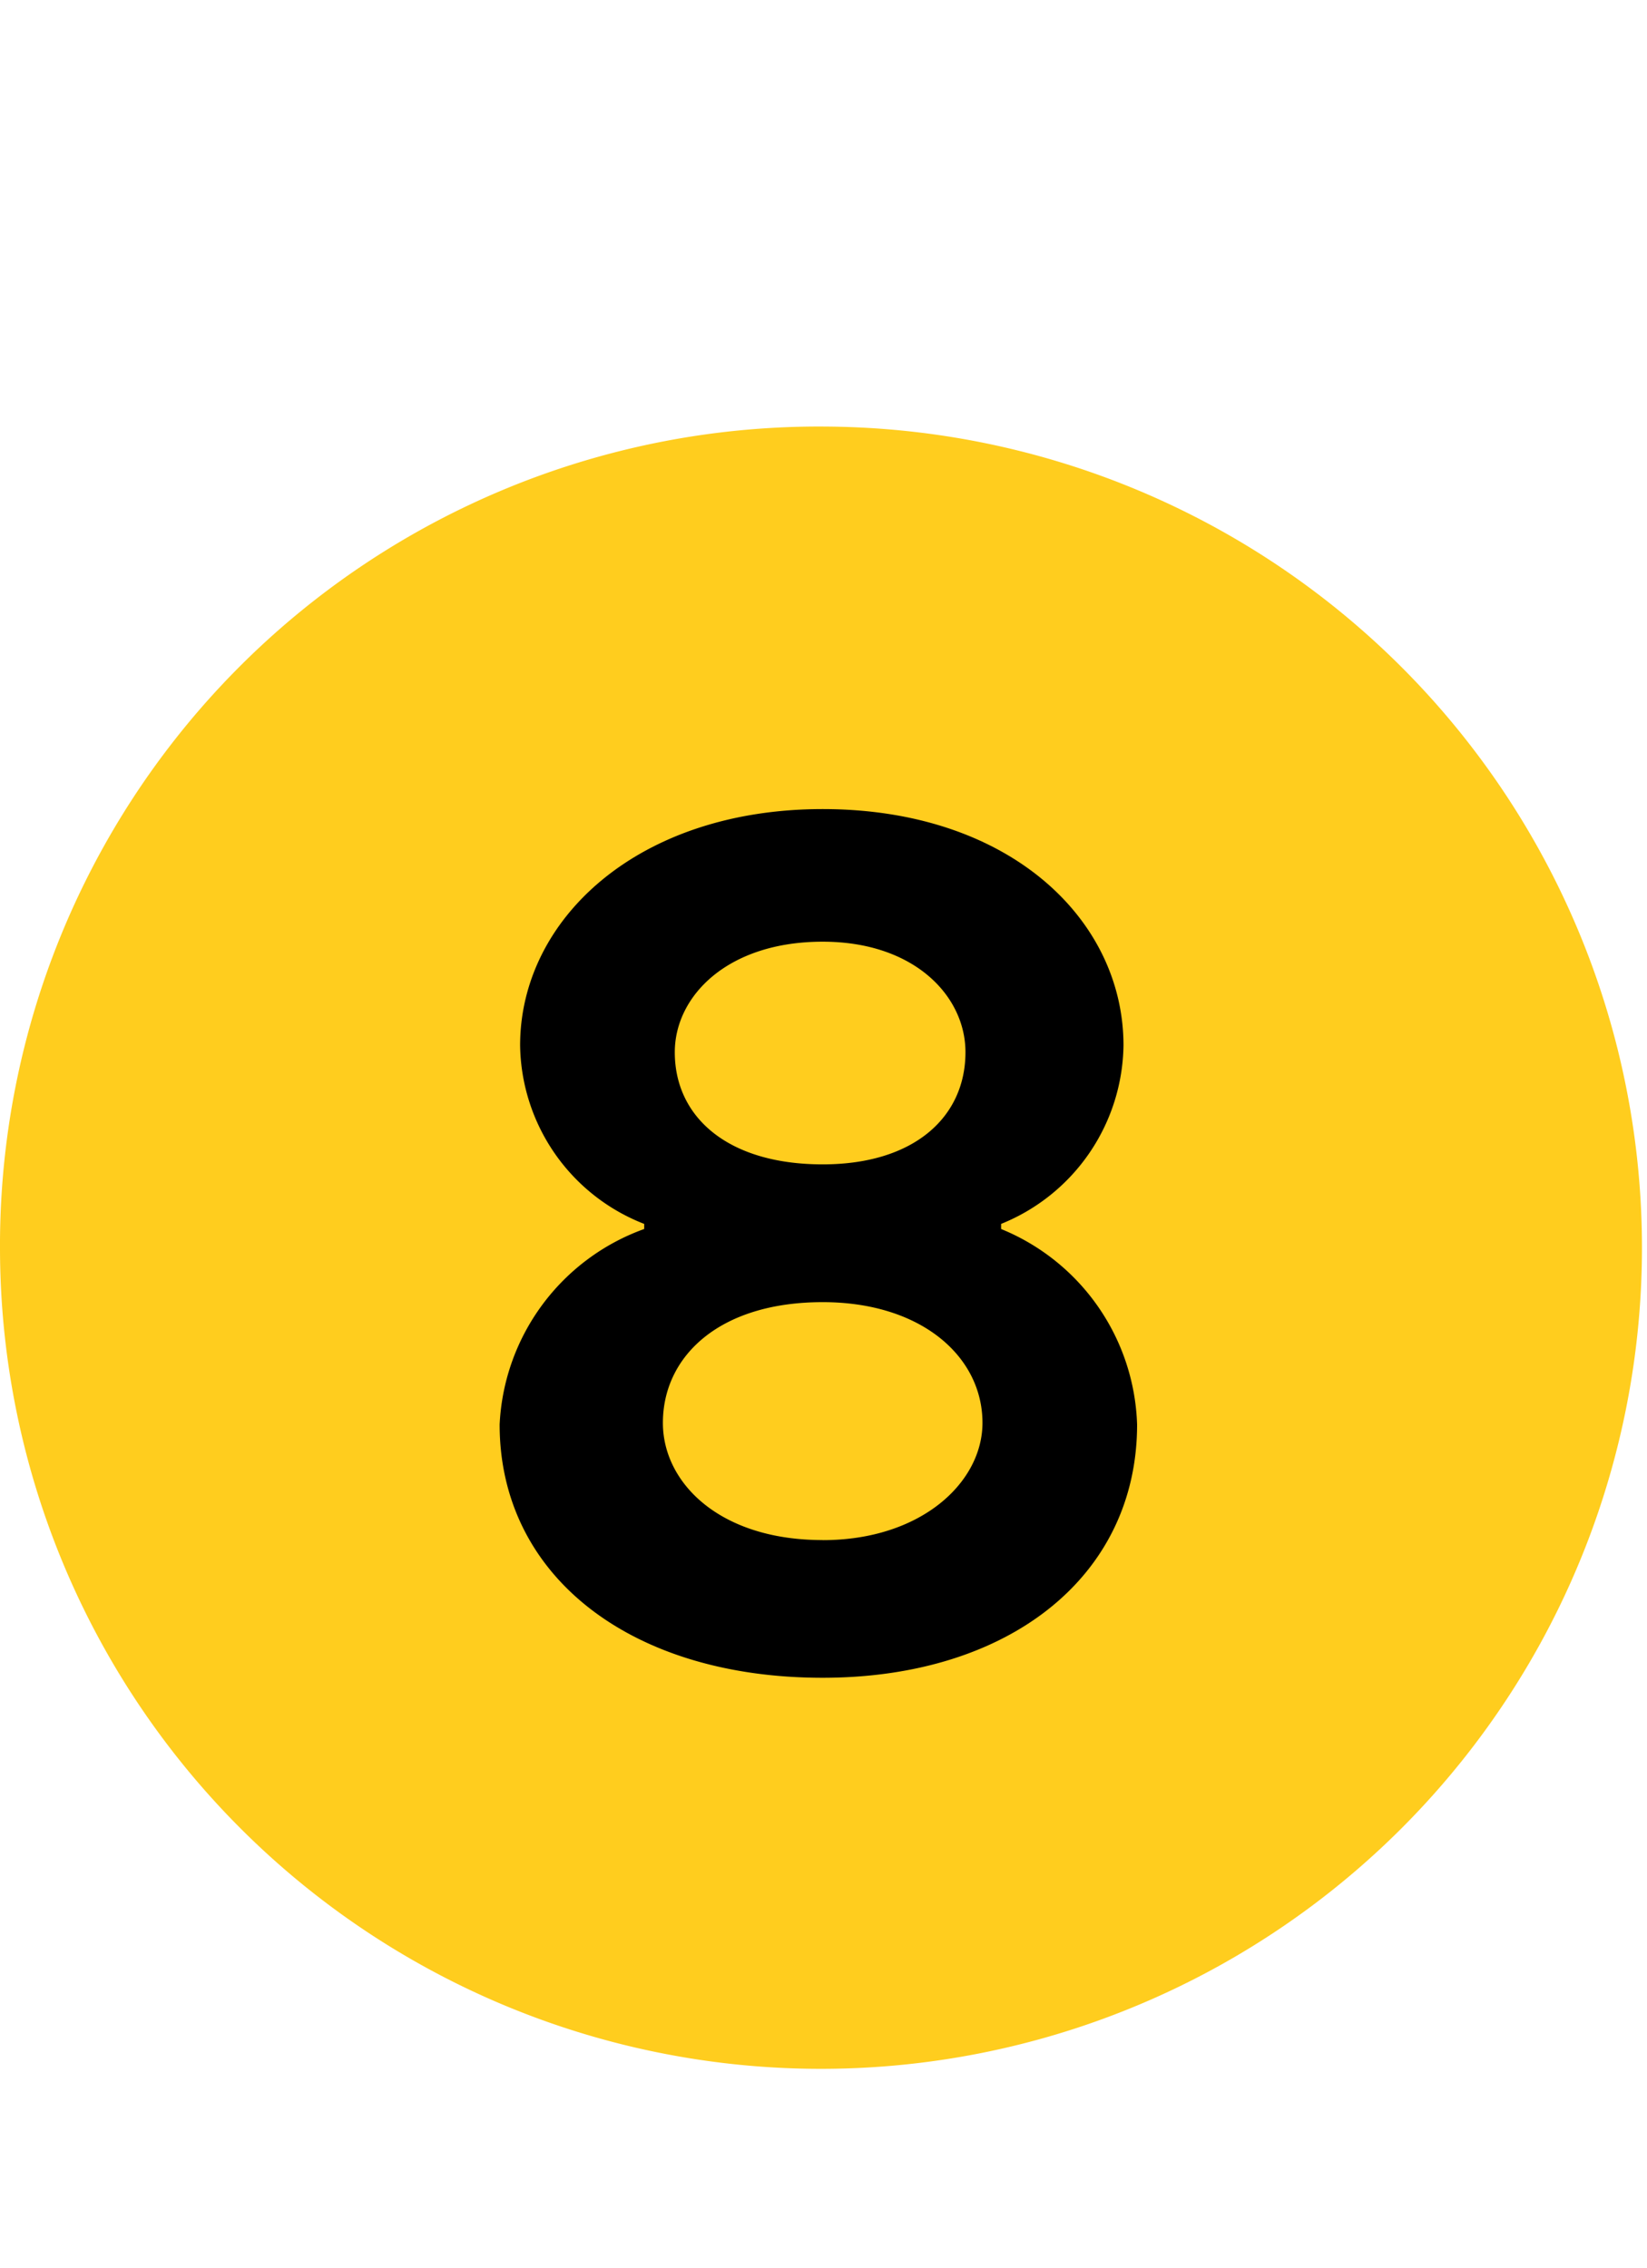 <svg xmlns="http://www.w3.org/2000/svg" viewBox="0 0 23.243 32"><defs><style>.cls-1{fill:#fff;opacity:0;}.cls-2{fill:#ffcd1e;}</style></defs><title>line-8</title><g id="Layer_2" data-name="Layer 2"><g id="Layer_1-2" data-name="Layer 1"><rect class="cls-1" x="0" width="23.218" height="32"/><path class="cls-2" d="M11.657,6.019A11.586,11.586,0,1,1,0,17.629,11.554,11.554,0,0,1,11.657,6.019Z"/><path d="M9.091,17.269A2.743,2.743,0,0,1,7.34,14.75c0-1.774,1.654-3.334,4.27-3.334,2.639,0,4.245,1.56,4.245,3.334a2.756,2.756,0,0,1-1.727,2.519v.072a3.085,3.085,0,0,1,1.919,2.759c0,2.135-1.799,3.573-4.438,3.573-2.711,0-4.558-1.438-4.558-3.573A3.088,3.088,0,0,1,9.091,17.341Zm2.519,4.462c1.391,0,2.255-.815,2.255-1.655,0-.936-.864-1.703-2.255-1.703-1.464,0-2.255.768-2.255,1.703C9.354,20.915,10.146,21.73,11.609,21.73Zm0-5.302c1.295,0,2.015-.671,2.015-1.583,0-.791-.72-1.559-2.015-1.559-1.344,0-2.087.768-2.087,1.559C9.522,15.758,10.266,16.429,11.609,16.429Z"/></g></g></svg>